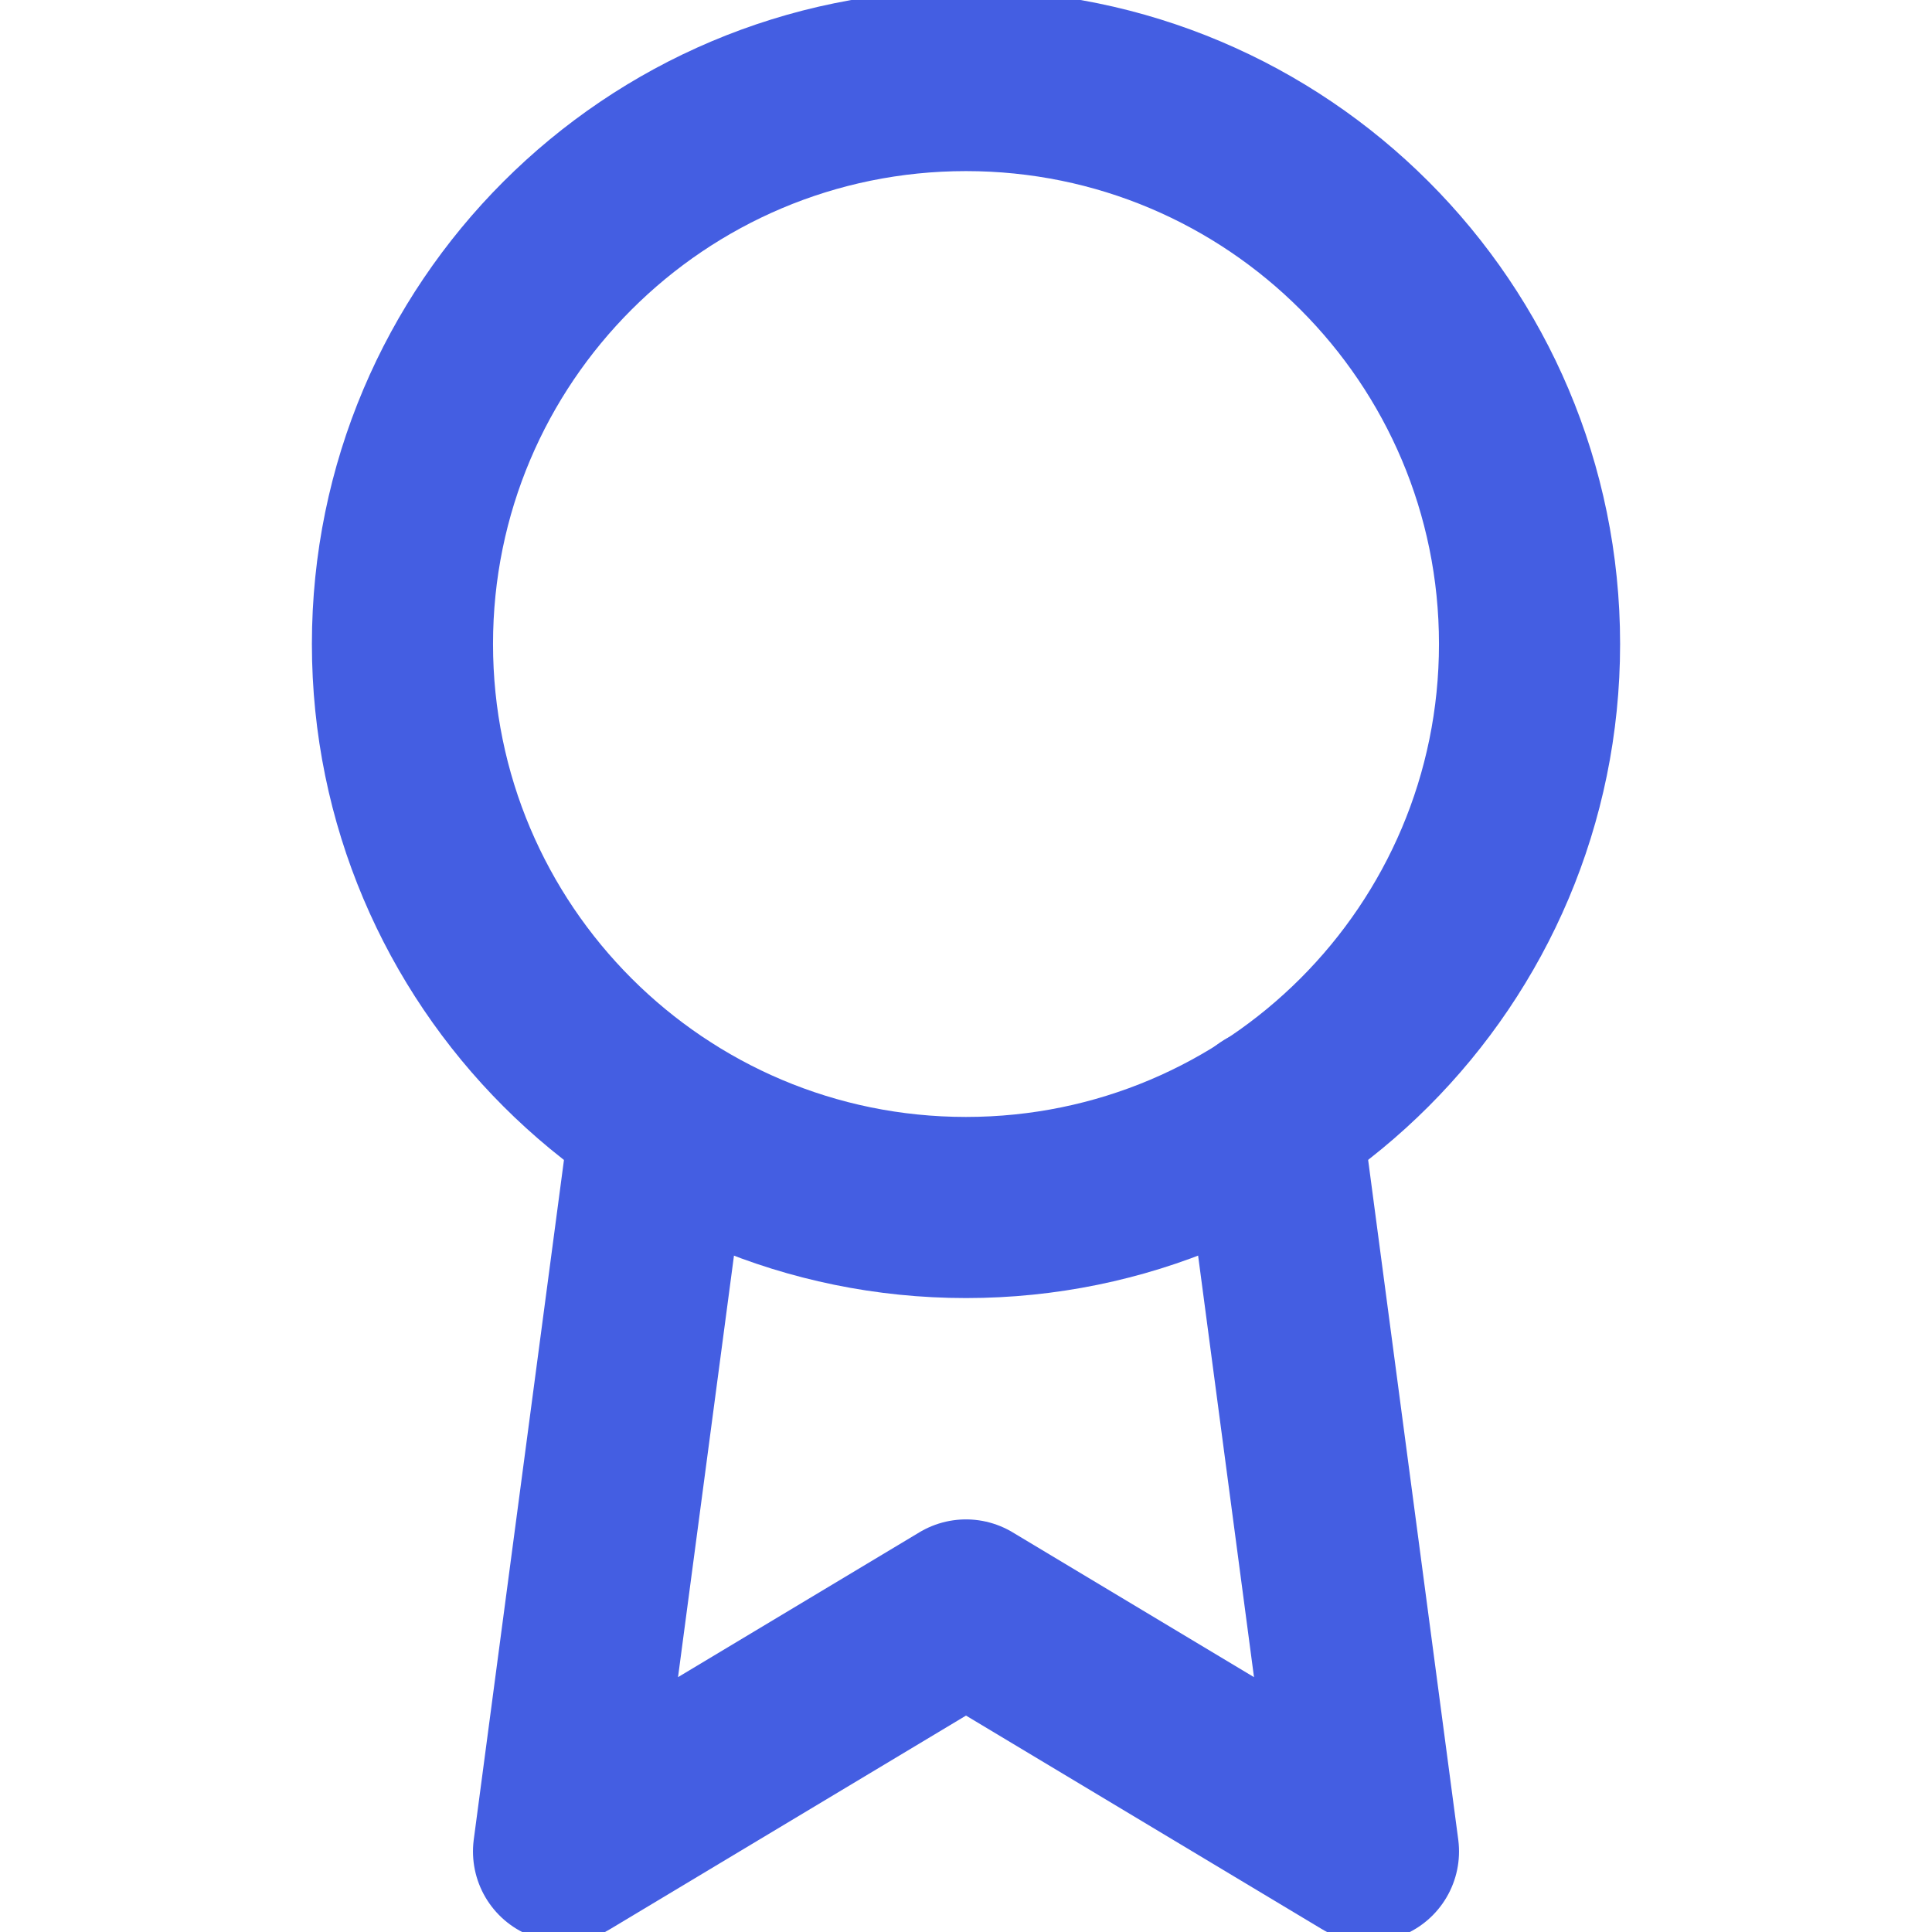 <svg width="16" height="16" viewBox="0 0 16 16" fill="none" xmlns="http://www.w3.org/2000/svg">
<g id="award" clip-path="url(#clip0_1_123)">
<path id="Vector" d="M8 10C10.577 10 12.667 7.911 12.667 5.333C12.667 2.756 10.577 0.667 8 0.667C5.423 0.667 3.333 2.756 3.333 5.333C3.333 7.911 5.423 10 8 10Z" stroke="#445EE2" stroke-width="1.5" stroke-linecap="round" stroke-linejoin="round"/>
<path id="Vector_2" d="M5.473 9.26L4.667 15.333L8 13.333L11.333 15.333L10.527 9.253" stroke="#445EE2" stroke-width="1.5" stroke-linecap="round" stroke-linejoin="round"/>
</g>
<defs>
<clipPath id="clip0_1_123">
<rect width="16" height="16" fill="white"/>
</clipPath>
</defs>
</svg>